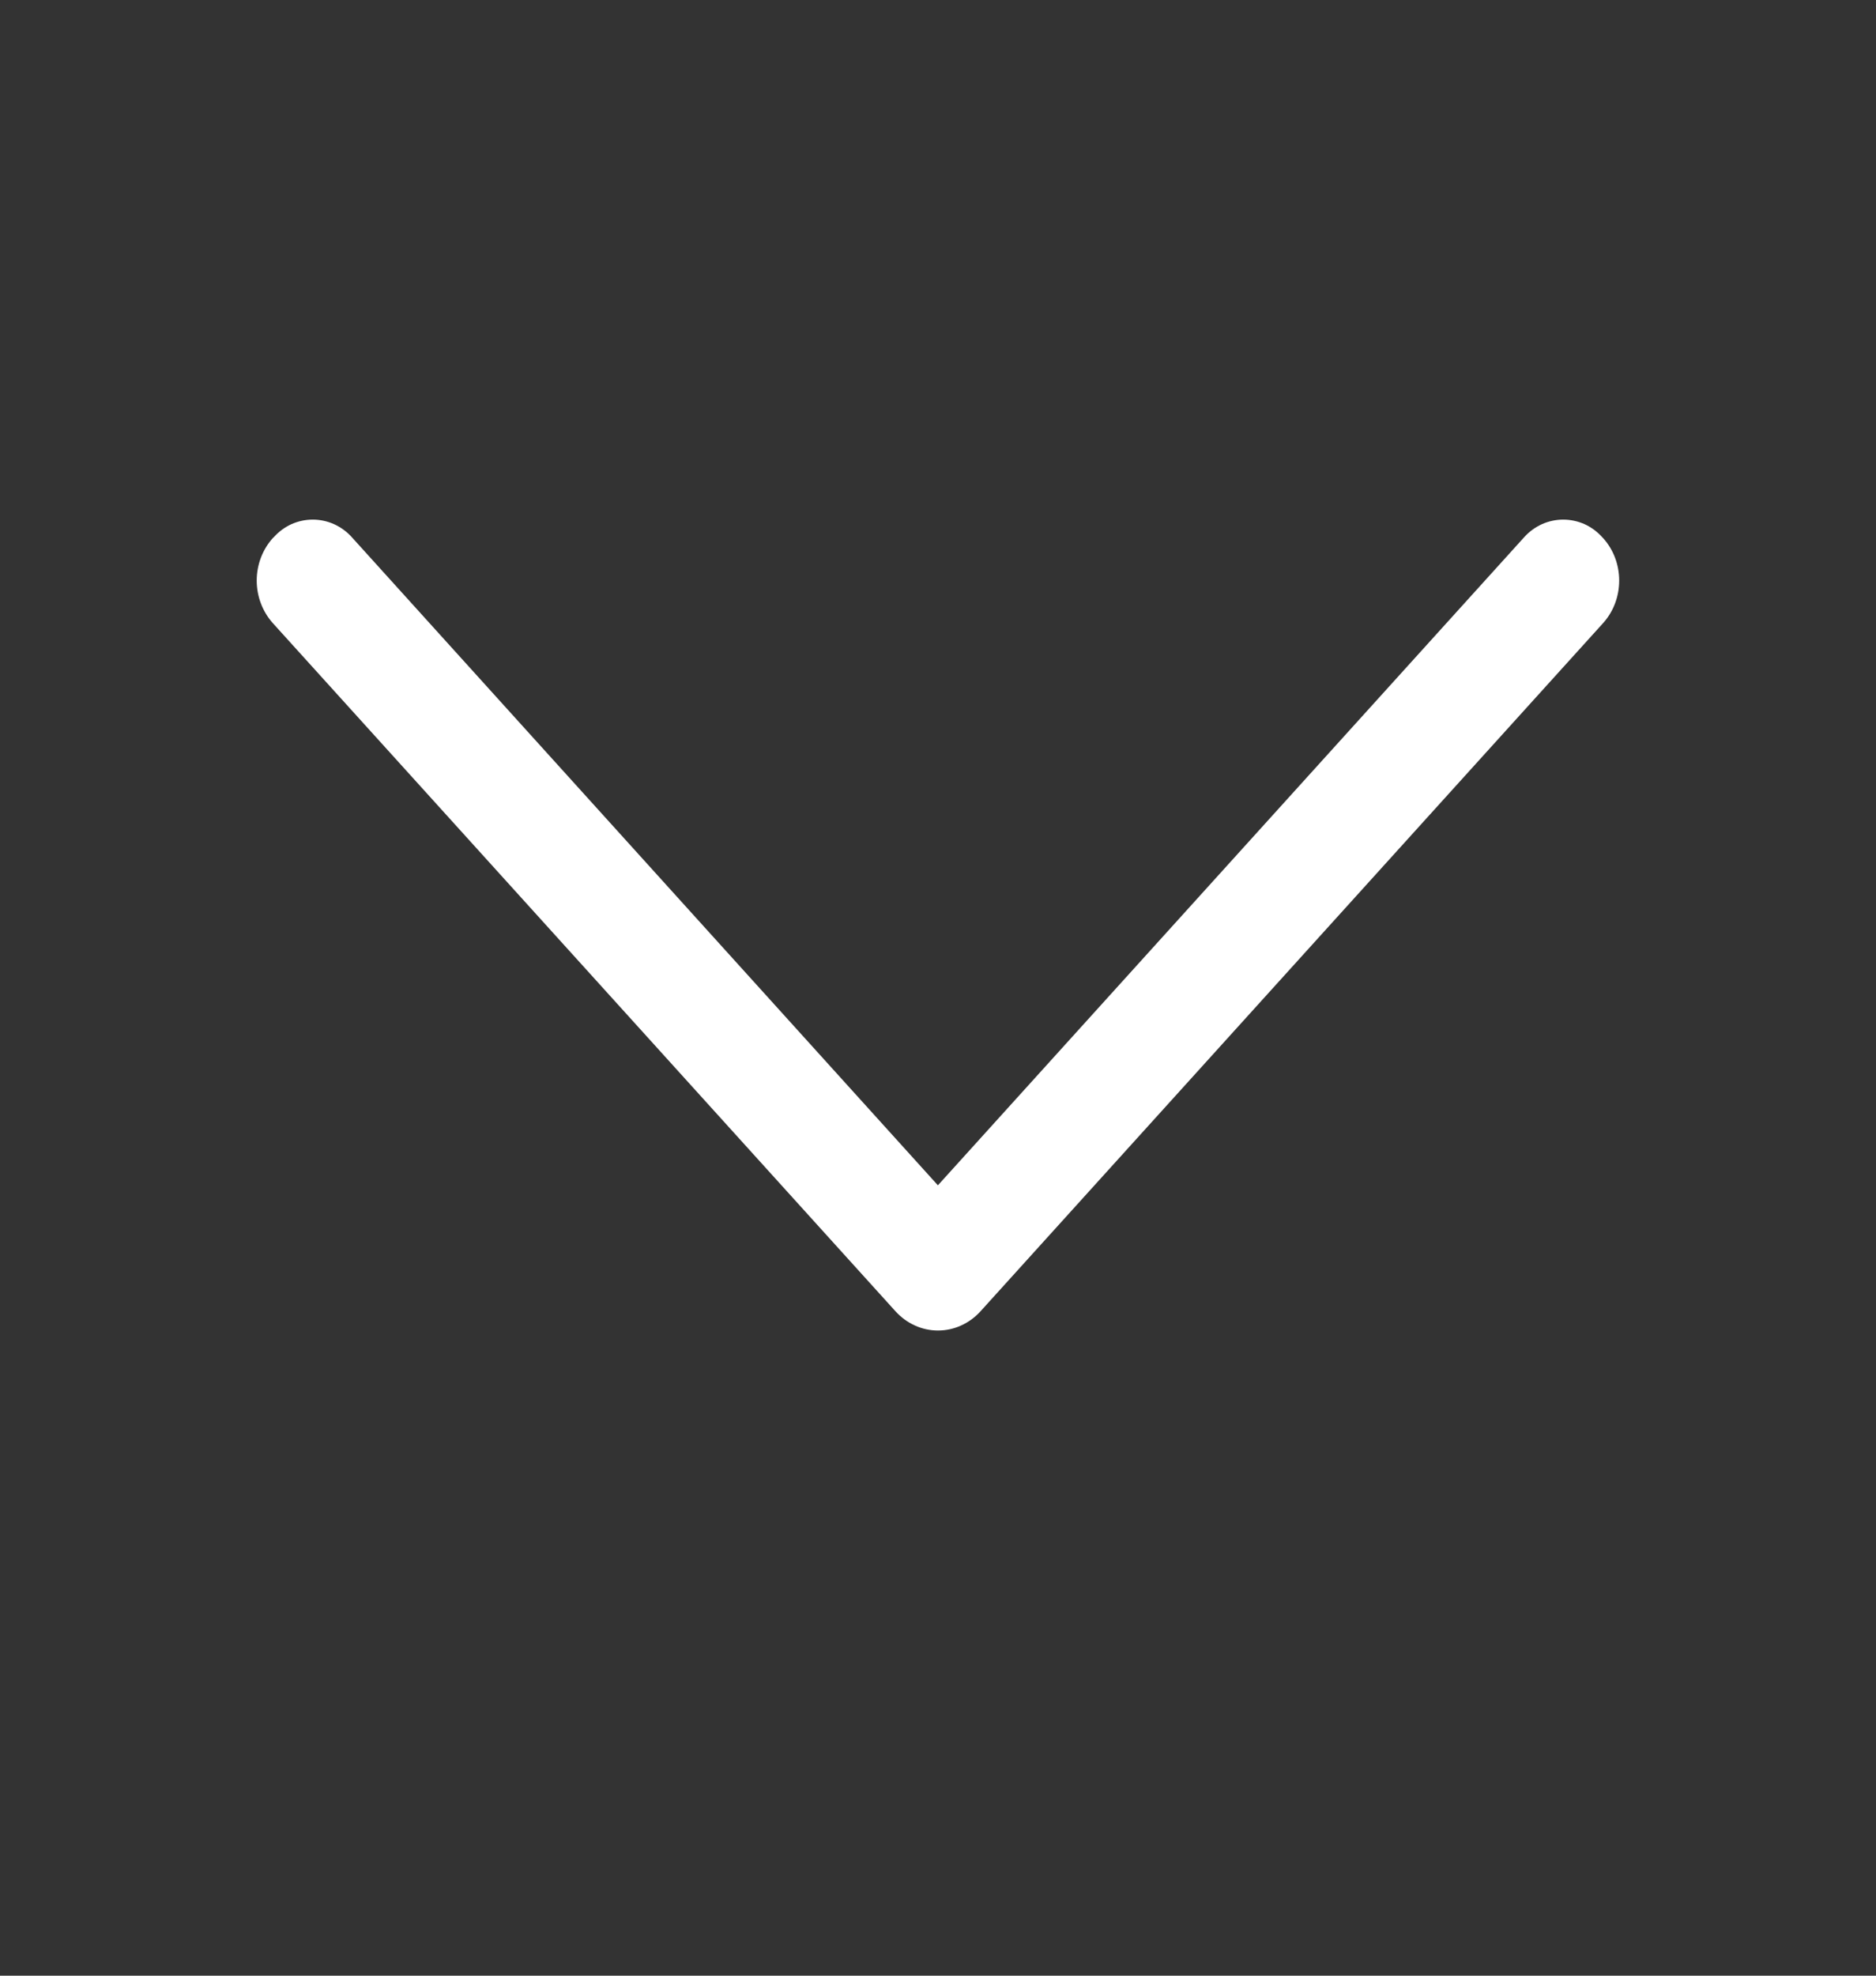 <svg width="19" height="20" viewBox="0 0 19 20" fill="none" xmlns="http://www.w3.org/2000/svg">
<rect x="0" y="0" width="19" height="20" fill="#333333" stroke="none"/>
<path d="M9.93 13.275L16.235 6.309C16.341 6.192 16.399 6.038 16.399 5.877C16.399 5.717 16.341 5.562 16.235 5.446L16.228 5.439C16.177 5.382 16.116 5.337 16.048 5.306C15.98 5.276 15.906 5.26 15.832 5.26C15.758 5.26 15.685 5.276 15.617 5.306C15.549 5.337 15.487 5.382 15.436 5.439L9.499 11.999L3.564 5.439C3.513 5.382 3.451 5.337 3.383 5.306C3.315 5.276 3.242 5.26 3.168 5.26C3.093 5.26 3.02 5.276 2.952 5.306C2.884 5.337 2.823 5.382 2.772 5.439L2.764 5.446C2.659 5.562 2.6 5.717 2.6 5.877C2.6 6.038 2.659 6.192 2.764 6.309L9.07 13.275C9.126 13.336 9.192 13.385 9.266 13.418C9.34 13.452 9.42 13.469 9.5 13.469C9.58 13.469 9.66 13.452 9.734 13.418C9.808 13.385 9.874 13.336 9.93 13.275Z" fill="white"/>
</svg>
